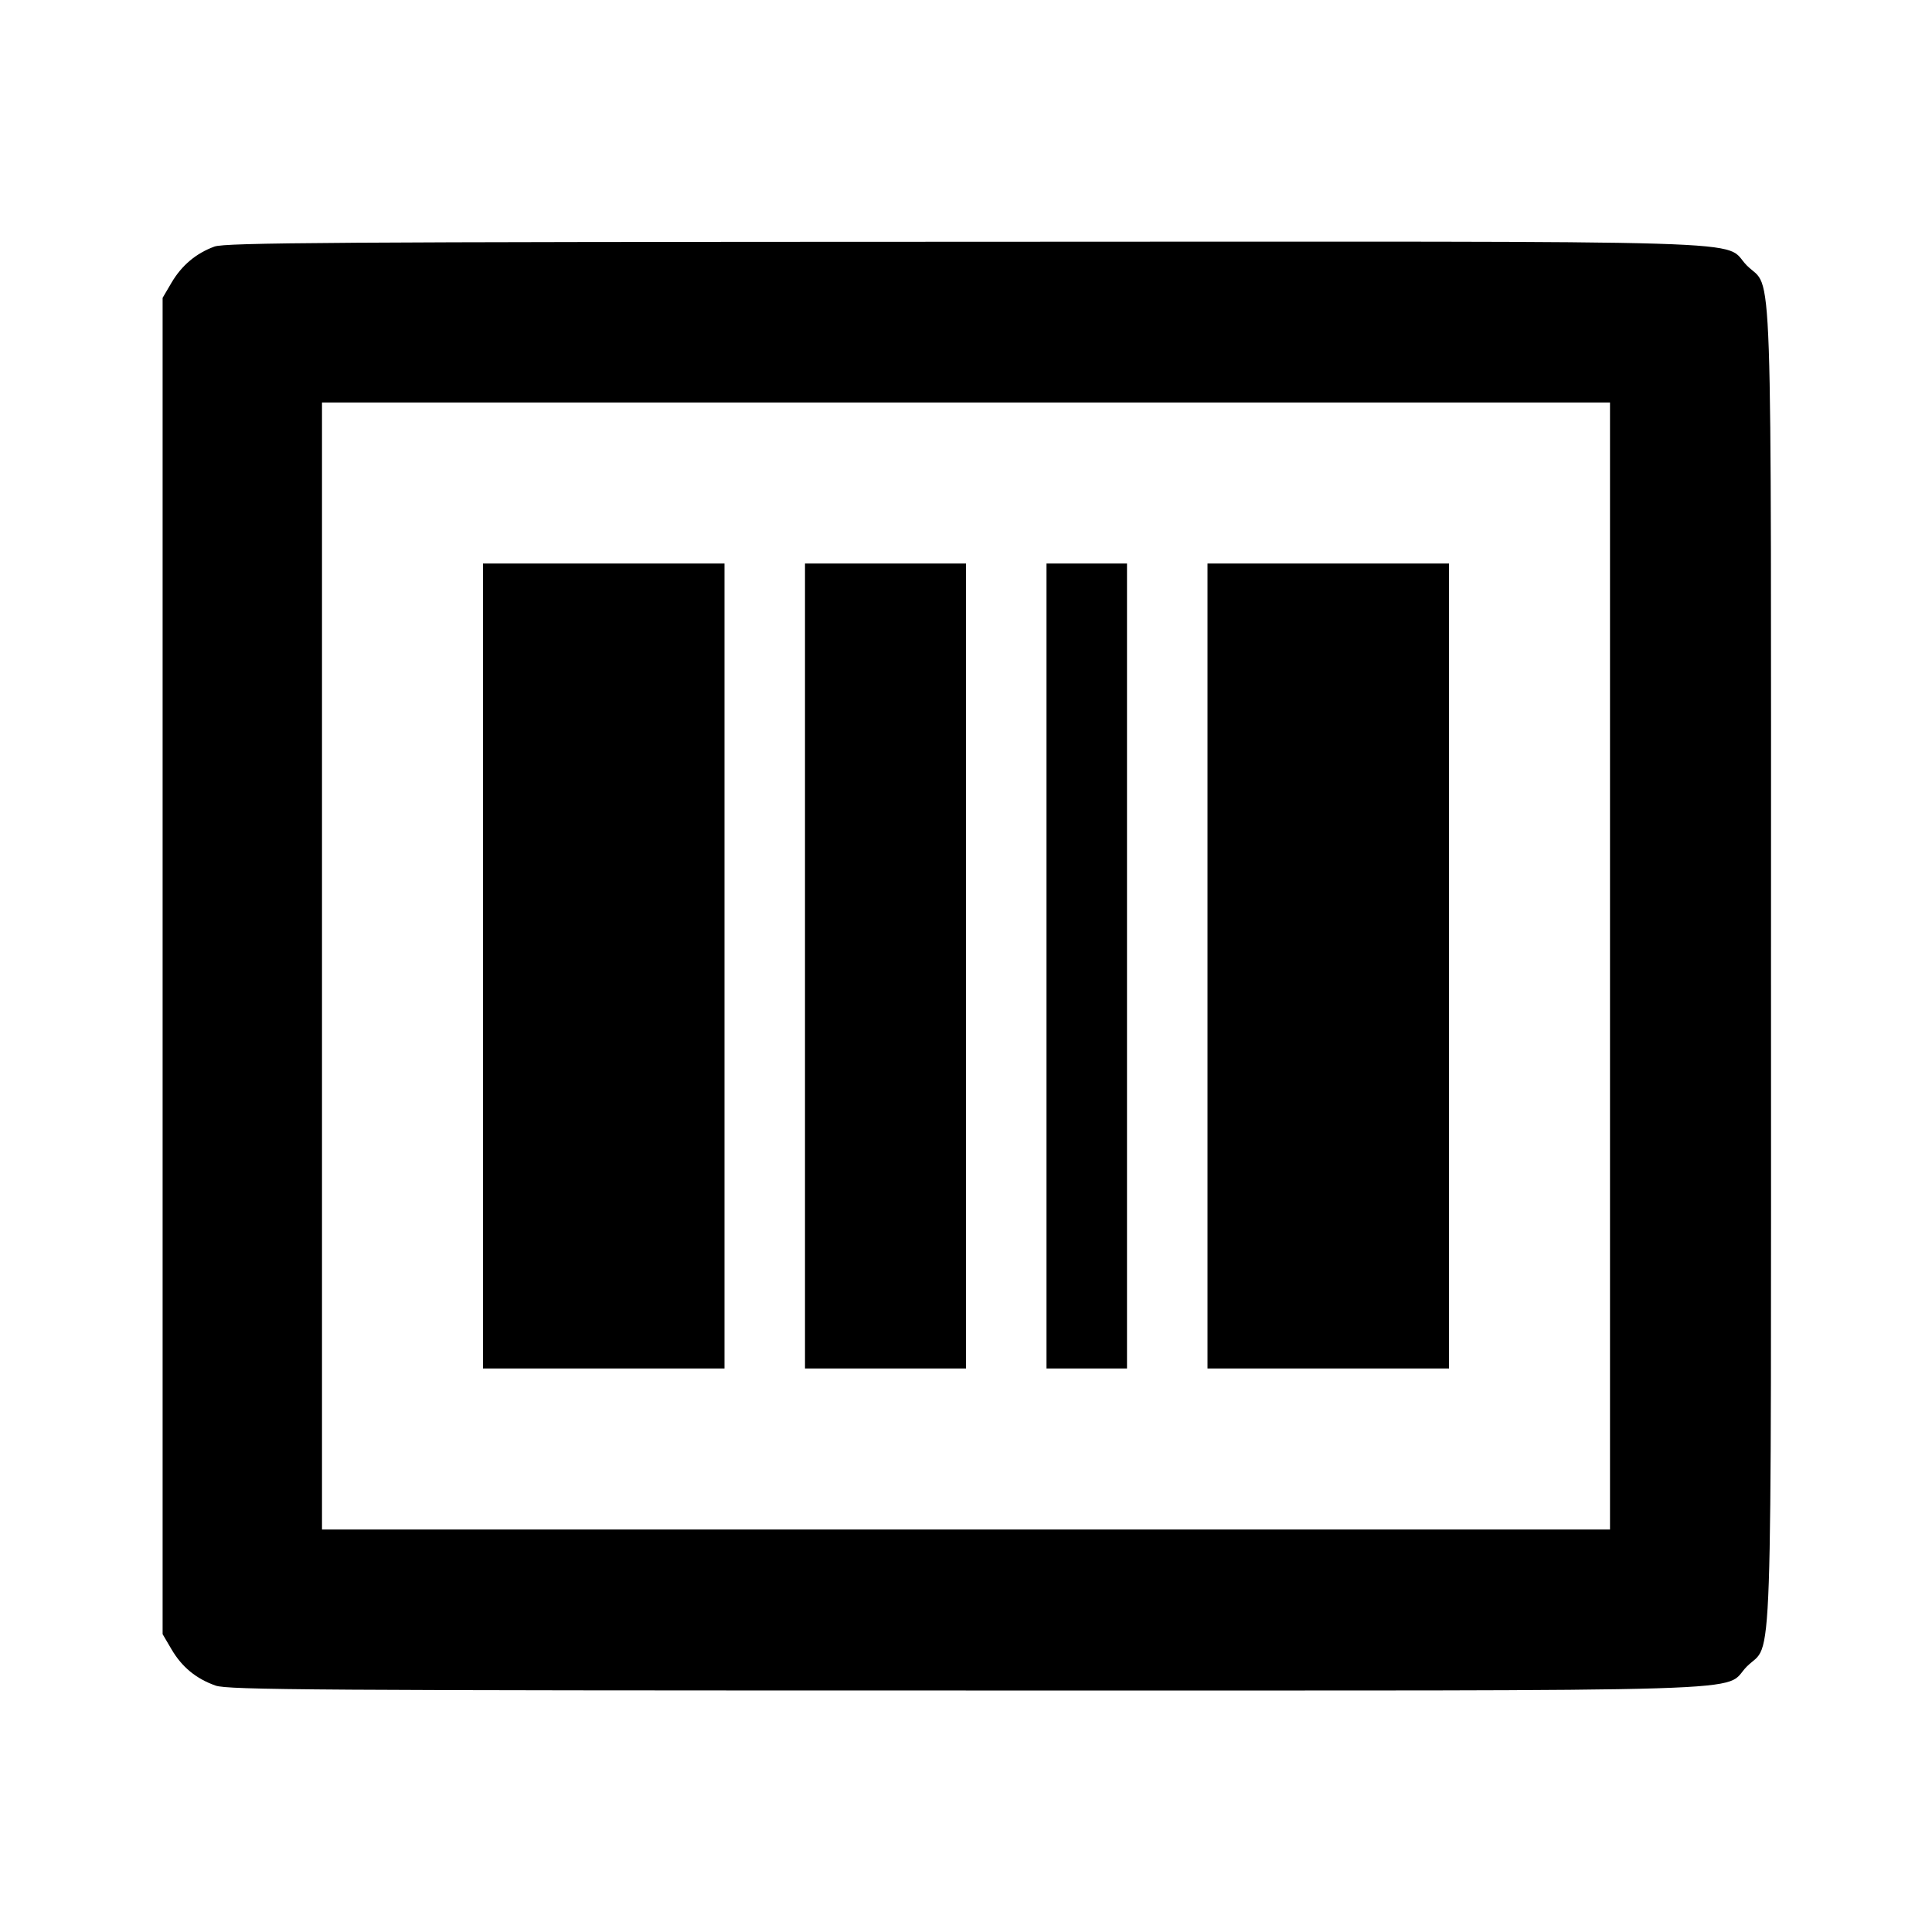 <svg viewBox="0 0 24 24" xmlns="http://www.w3.org/2000/svg"><path d="M2.664 3.063 C 2.436 3.146,2.257 3.297,2.131 3.511 L 2.020 3.700 2.020 12.000 L 2.020 20.300 2.131 20.489 C 2.260 20.709,2.437 20.854,2.678 20.939 C 2.830 20.993,3.916 21.000,11.998 21.000 C 22.265 21.000,21.375 21.027,21.701 20.701 C 22.026 20.376,22.000 21.144,22.000 12.000 C 22.000 2.856,22.026 3.624,21.701 3.299 C 21.375 2.972,22.267 3.000,11.983 3.003 C 4.135 3.005,2.798 3.014,2.664 3.063 M20.000 12.000 L 20.000 19.000 12.000 19.000 L 4.000 19.000 4.000 12.000 L 4.000 5.000 12.000 5.000 L 20.000 5.000 20.000 12.000 M6.000 12.000 L 6.000 17.000 7.500 17.000 L 9.000 17.000 9.000 12.000 L 9.000 7.000 7.500 7.000 L 6.000 7.000 6.000 12.000 M10.000 12.000 L 10.000 17.000 11.000 17.000 L 12.000 17.000 12.000 12.000 L 12.000 7.000 11.000 7.000 L 10.000 7.000 10.000 12.000 M13.000 12.000 L 13.000 17.000 13.500 17.000 L 14.000 17.000 14.000 12.000 L 14.000 7.000 13.500 7.000 L 13.000 7.000 13.000 12.000 M15.000 12.000 L 15.000 17.000 16.500 17.000 L 18.000 17.000 18.000 12.000 L 18.000 7.000 16.500 7.000 L 15.000 7.000 15.000 12.000 " stroke="none" fill-rule="evenodd" fill="black"></path></svg>